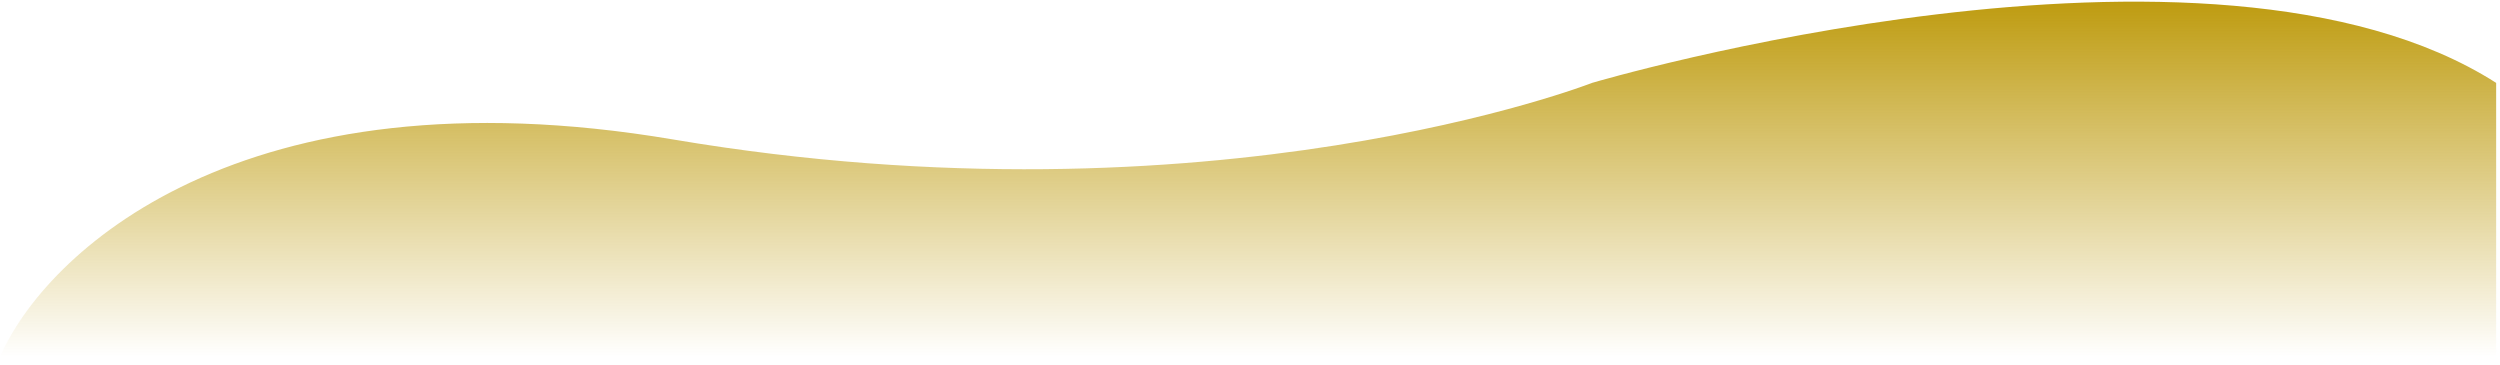 <svg width="267" height="39" viewBox="0 0 267 39" fill="none" xmlns="http://www.w3.org/2000/svg">
<path d="M71.883 14.894C25.697 7.086 4.717 27.132 0 38.13H266.589V8.852C236.025 -10.667 170.035 8.852 170.035 8.852C170.035 8.852 129.615 24.653 71.883 14.894Z" fill="url(#paint0_linear_468_584)"/>
<defs>
<linearGradient id="paint0_linear_468_584" x1="133.294" y1="-2.323" x2="133.294" y2="38.13" gradientUnits="userSpaceOnUse">
<stop stop-color="#BA9500"/>
<stop offset="1" stop-color="#BA9500" stop-opacity="0"/>
</linearGradient>
</defs>
</svg>
